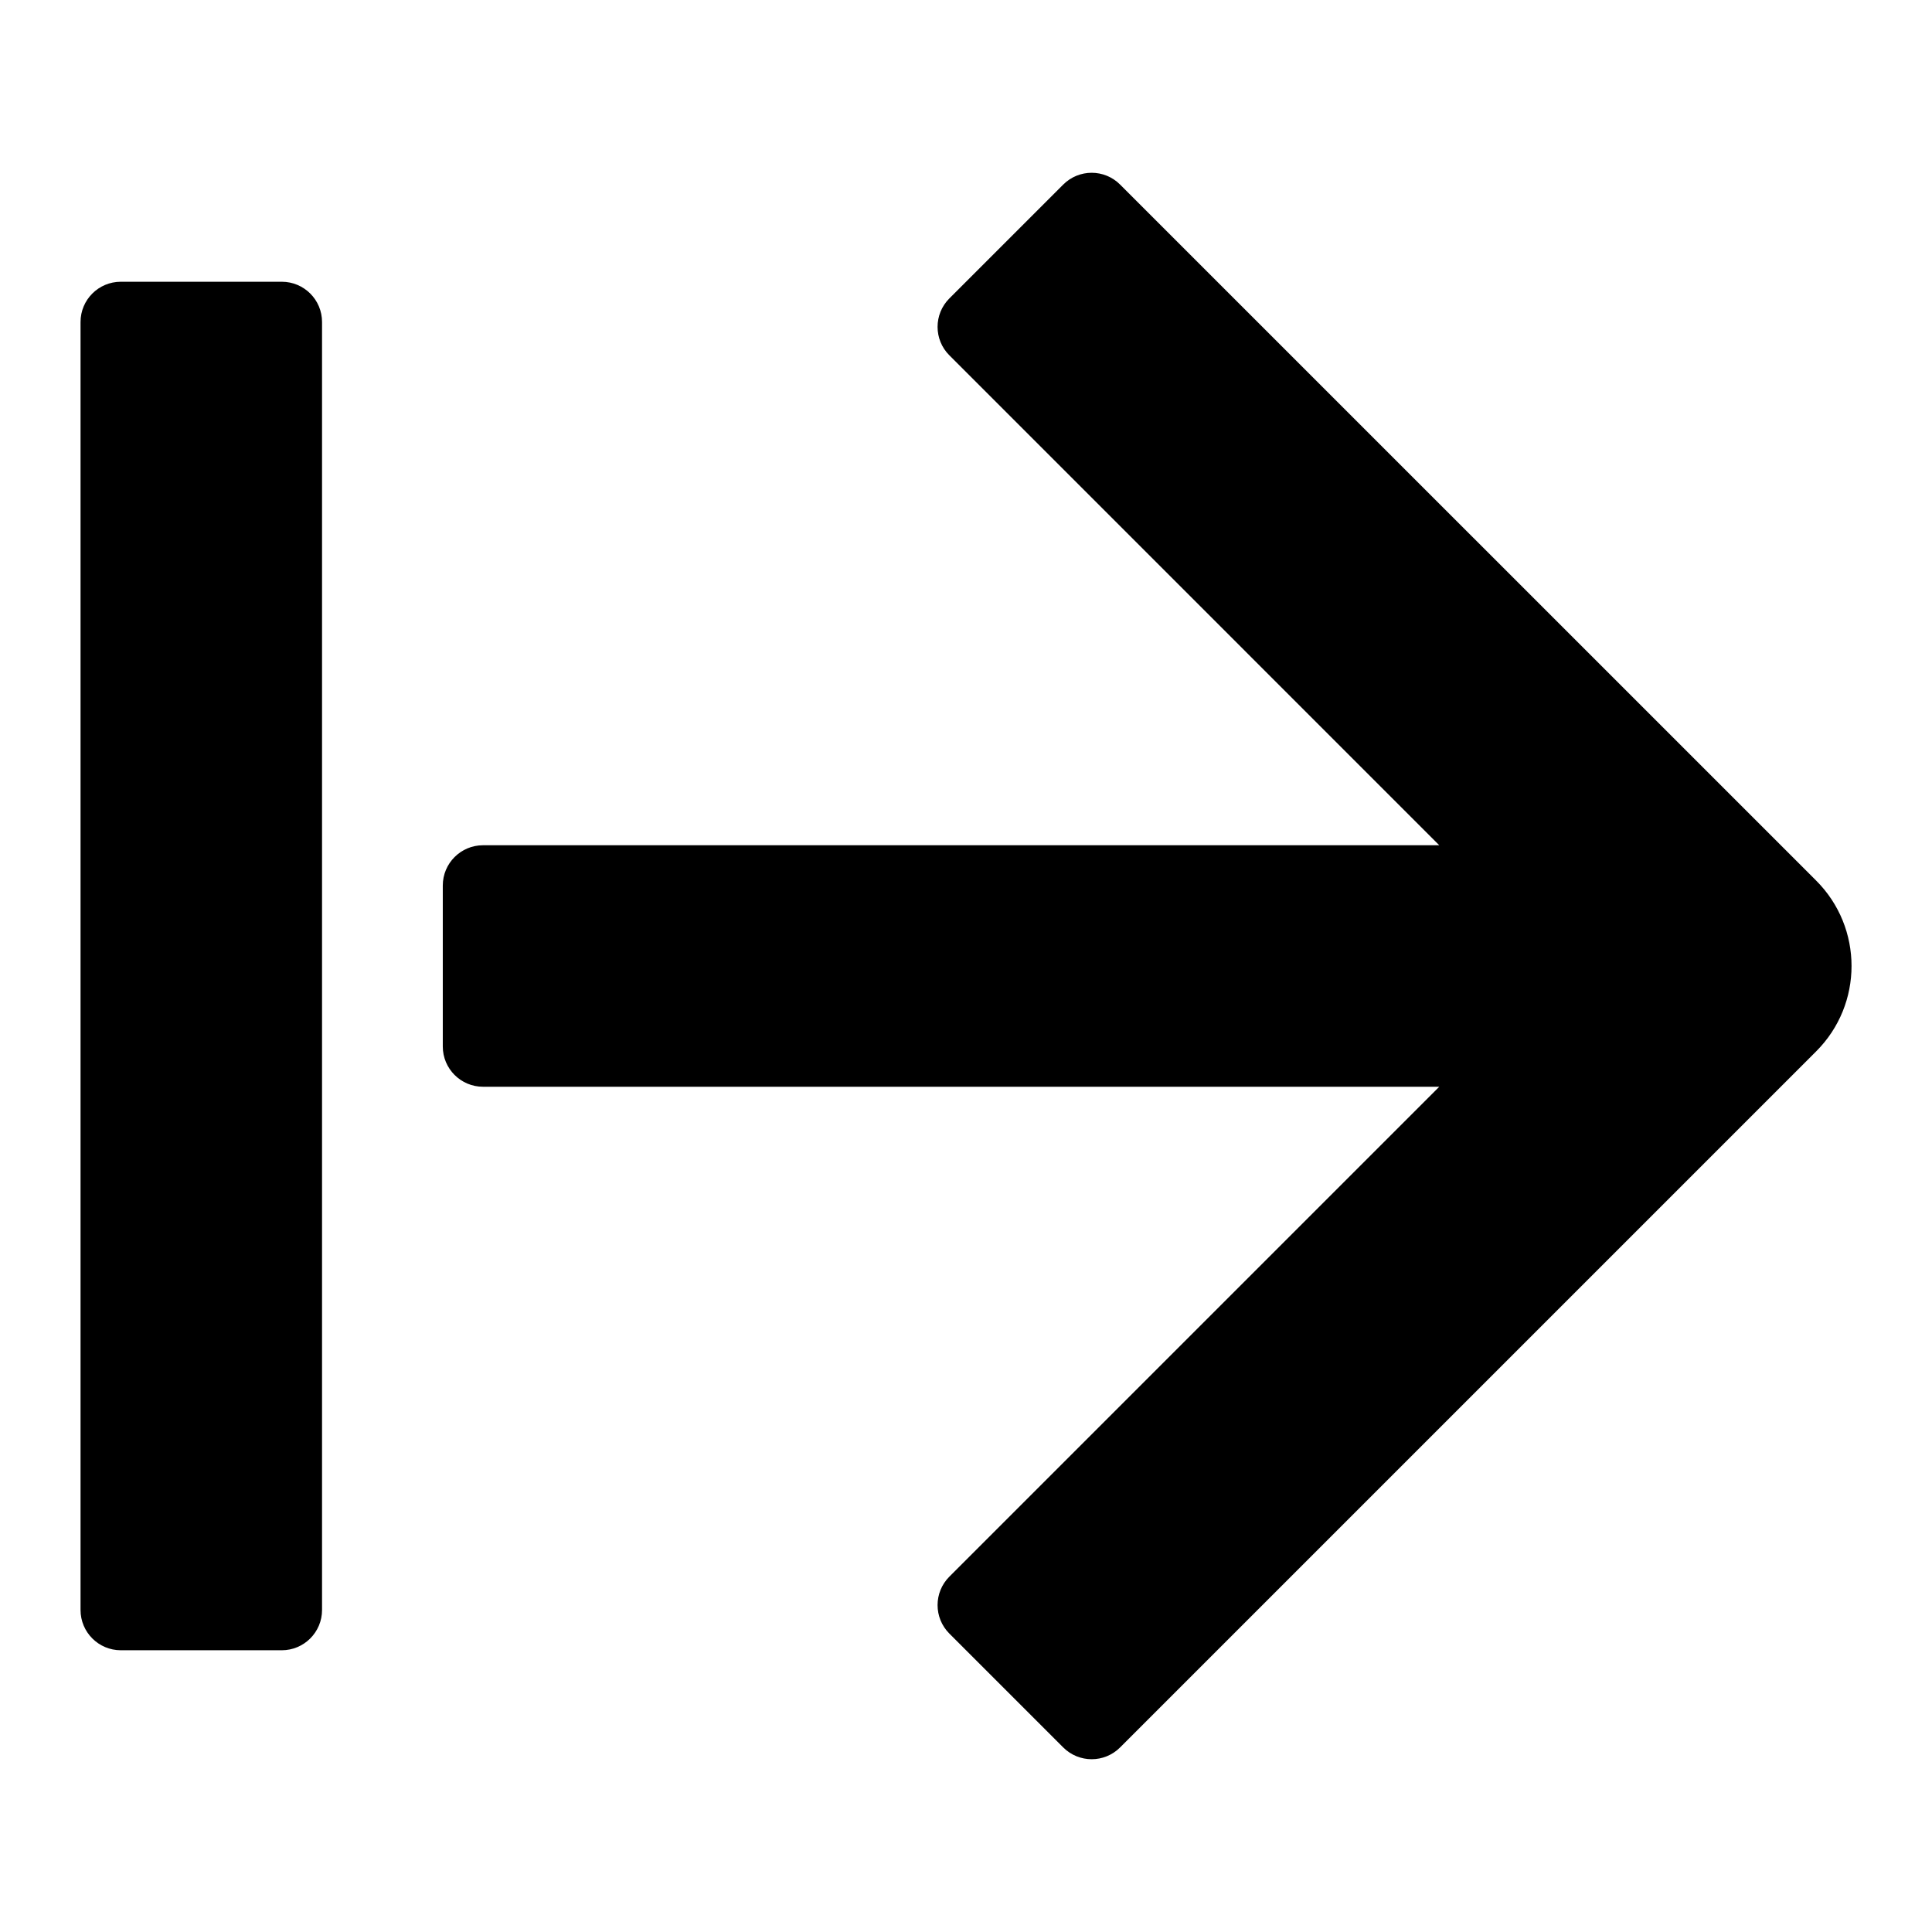 <svg width="1em" data-e2e="" height="1em" viewBox="0 0 48 48" fill="currentColor" xmlns="http://www.w3.org/2000/svg"><path fill-rule="evenodd" clip-rule="evenodd" d="M12.001 27H35.758L23.587 39.171C23.196 39.562 23.196 40.195 23.587 40.586L26.415 43.414C26.806 43.805 27.439 43.805 27.829 43.414L45.122 26.121C46.294 24.95 46.294 23.05 45.122 21.878L27.829 4.586C27.439 4.195 26.806 4.195 26.415 4.586L23.587 7.414C23.196 7.805 23.196 8.438 23.587 8.828L35.758 21H12.001C11.449 21 11.001 21.448 11.001 22V26C11.001 26.552 11.449 27 12.001 27ZM8.001 8C8.001 7.447 7.553 7 7.001 7L3.001 7C2.449 7 2.001 7.447 2.001 8V40C2.001 40.552 2.449 41 3.001 41H7.001C7.553 41 8.001 40.552 8.001 40L8.001 8Z"></path></svg>